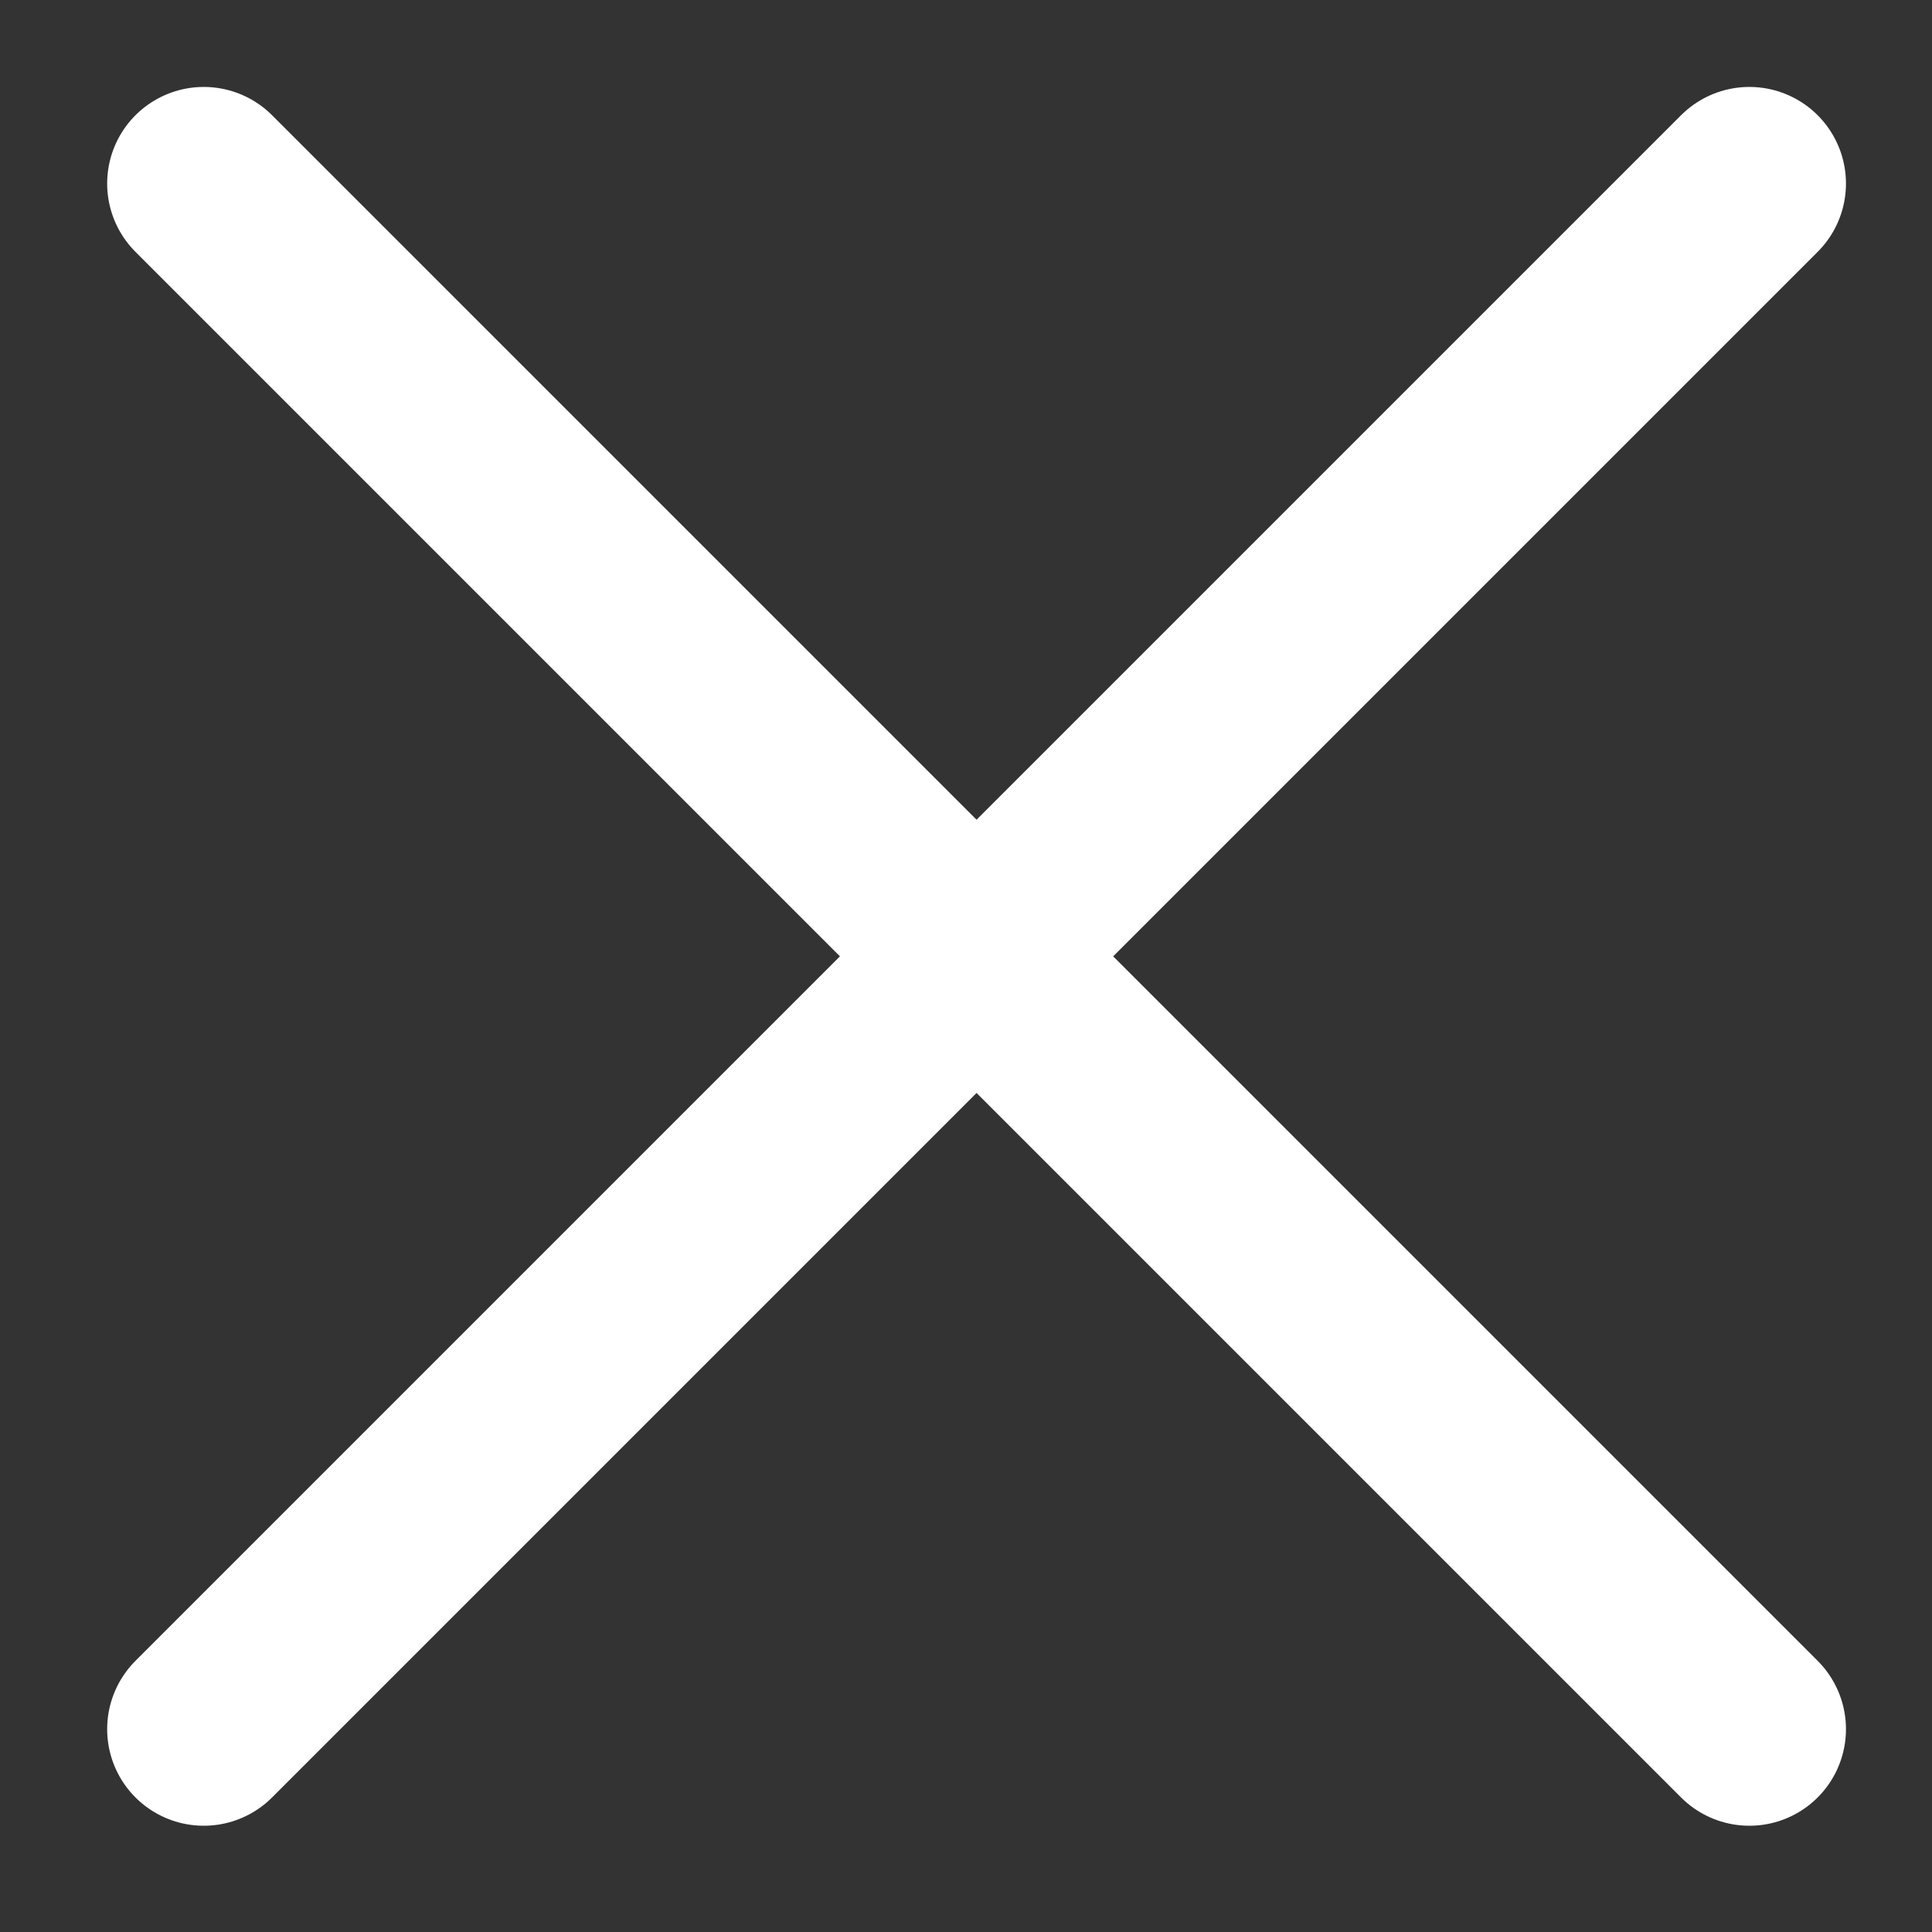 <svg width="15" height="15" viewBox="0 0 15 15" fill="none" xmlns="http://www.w3.org/2000/svg">
<rect x="0" y="0" width="15" height="15" fill="#333333" stroke="none"/>
<path d="M13.582 13.425L1.582 1.425" stroke="white" stroke-width="1.5" stroke-linecap="round" stroke-linejoin="round"/>
<path d="M13.582 1.425L1.582 13.425" stroke="white" stroke-width="1.5" stroke-linecap="round" stroke-linejoin="round"/>
</svg>
